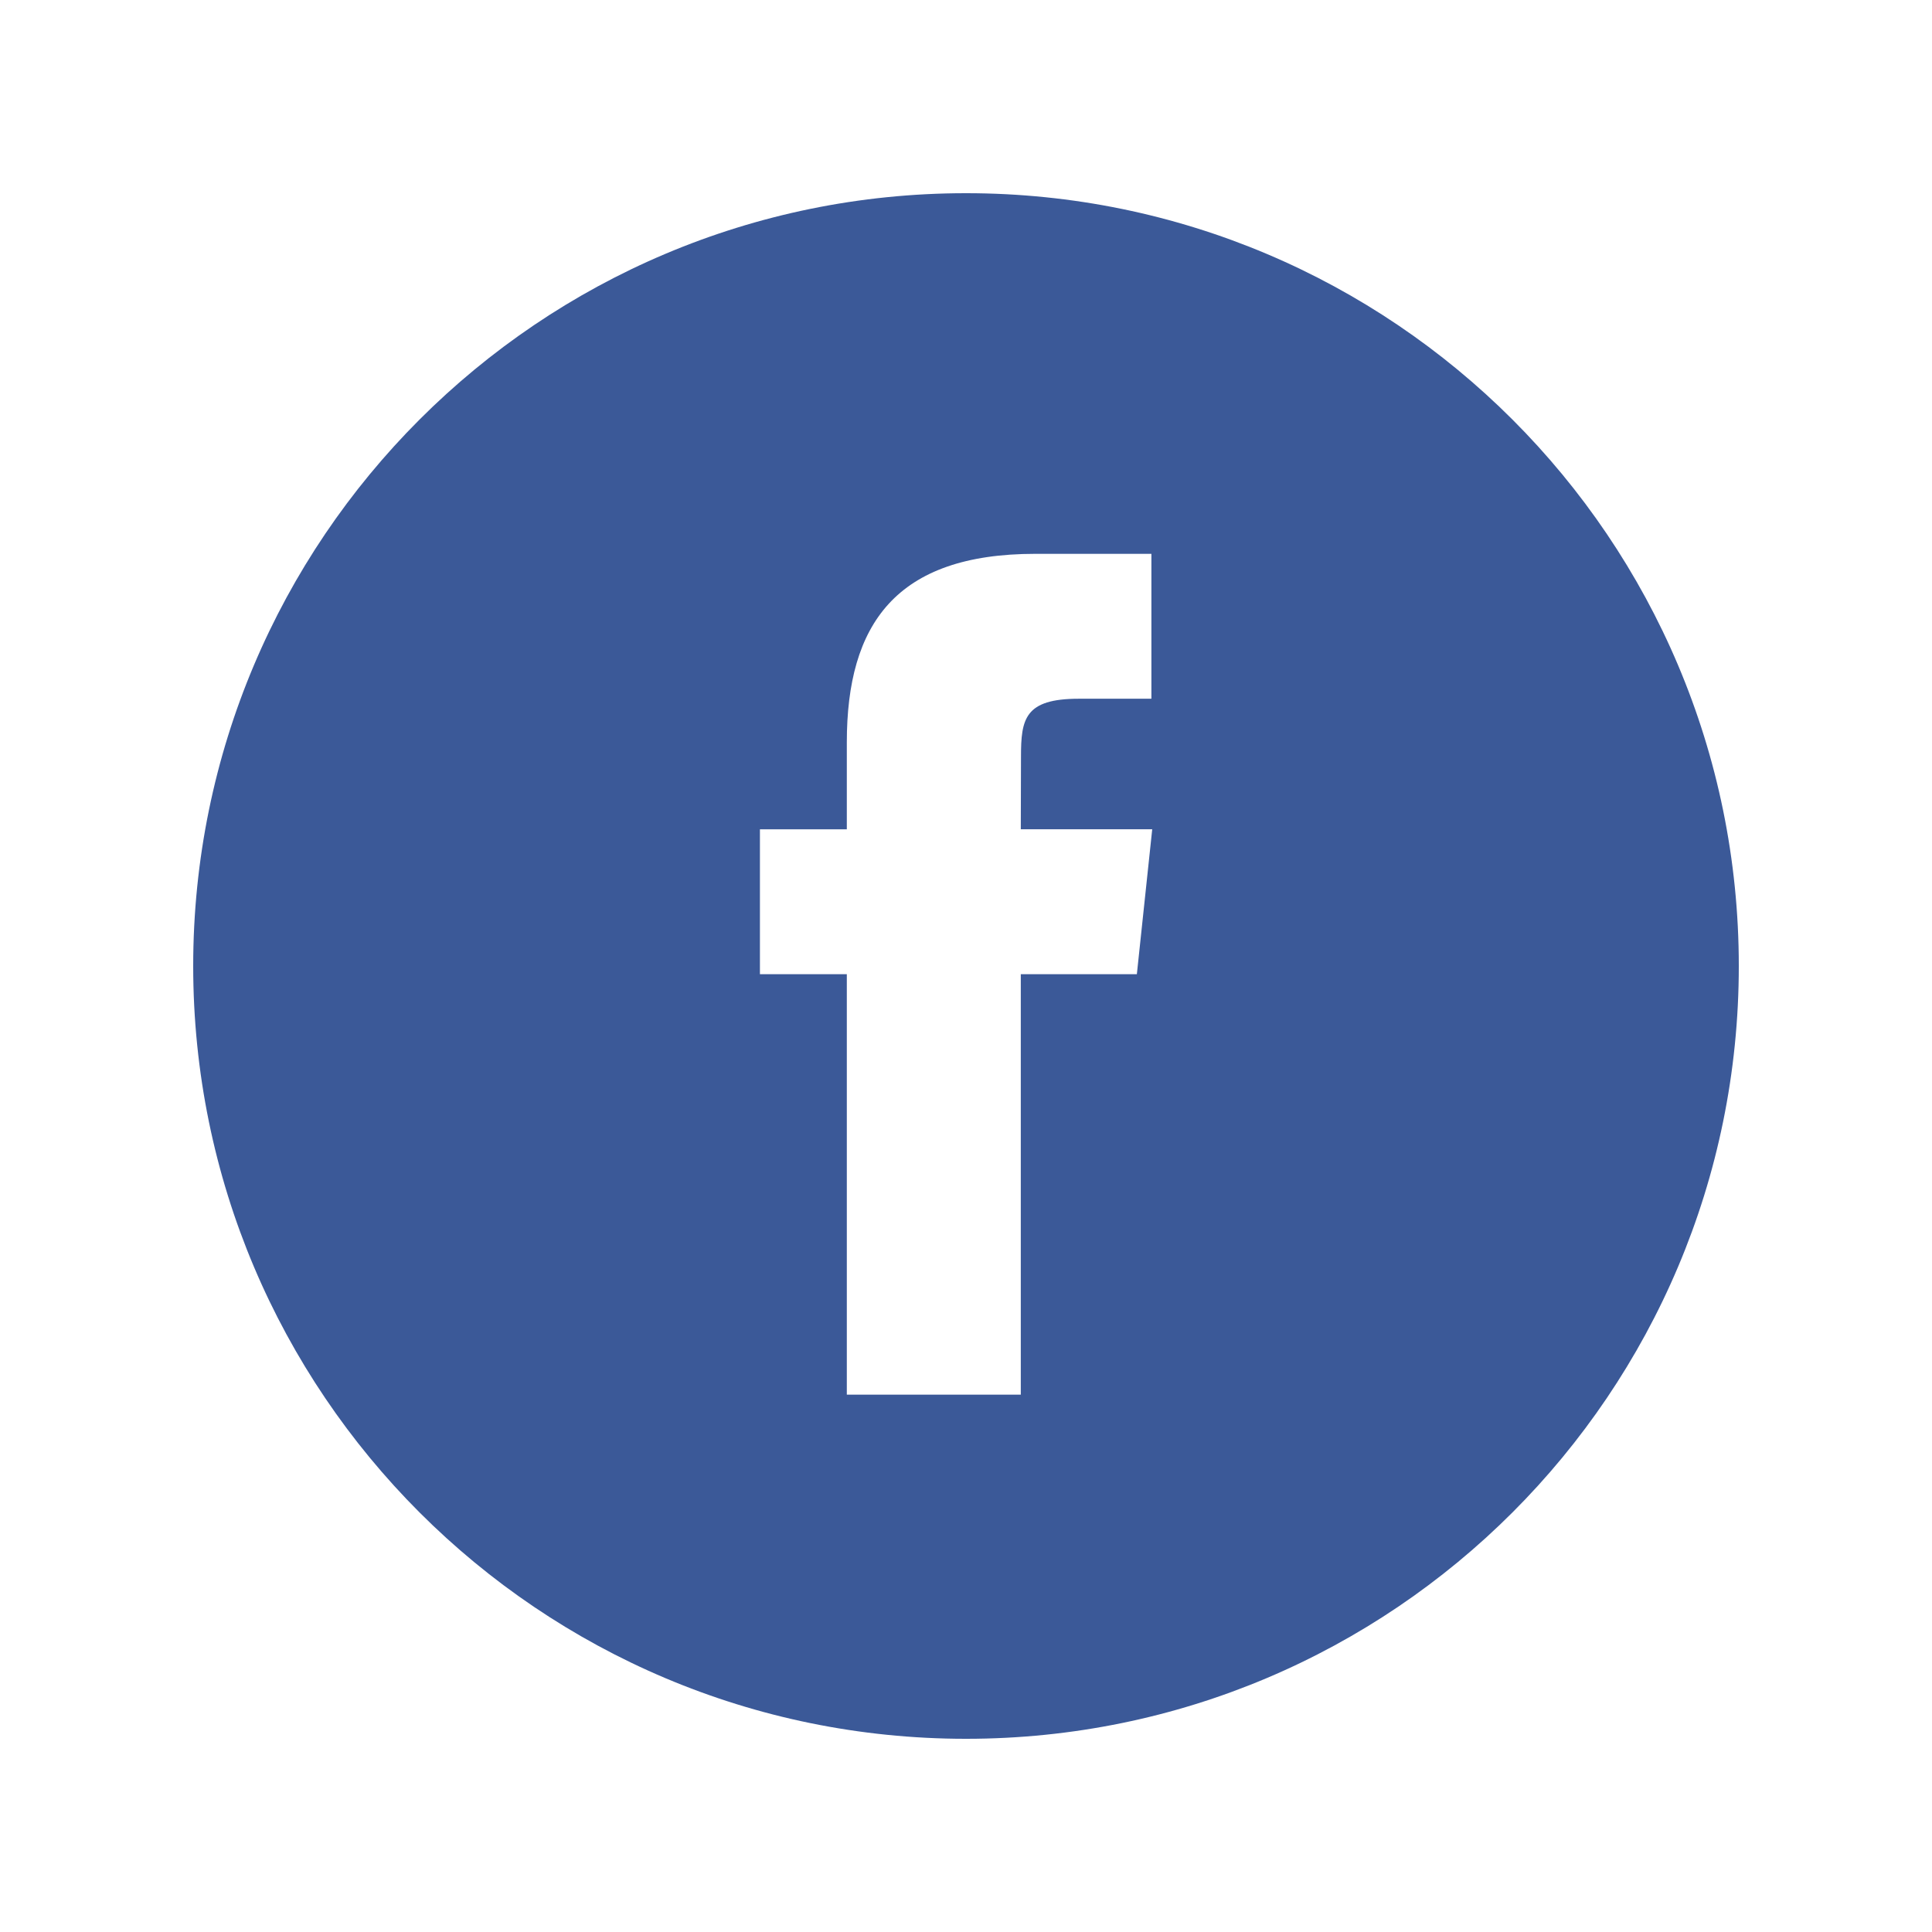 <?xml version="1.0" encoding="UTF-8"?>
<svg width="80px" height="80px" viewBox="0 0 80 80" version="1.1" xmlns="http://www.w3.org/2000/svg" xmlns:xlink="http://www.w3.org/1999/xlink">
    <!-- Generator: Sketch 46.1 (44463) - http://www.bohemiancoding.com/sketch -->
    <title>icon-fb</title>
    <desc>Created with Sketch.</desc>
    <defs>
        <filter x="-20.3%" y="-17.2%" width="140.6%" height="140.6%" filterUnits="objectBoundingBox" id="filter-1">
            <feOffset dx="0" dy="2" in="SourceAlpha" result="shadowOffsetOuter1"></feOffset>
            <feGaussianBlur stdDeviation="4" in="shadowOffsetOuter1" result="shadowBlurOuter1"></feGaussianBlur>
            <feColorMatrix values="0 0 0 0 0   0 0 0 0 0   0 0 0 0 0  0 0 0 0.3 0" type="matrix" in="shadowBlurOuter1" result="shadowMatrixOuter1"></feColorMatrix>
            <feMerge>
                <feMergeNode in="shadowMatrixOuter1"></feMergeNode>
                <feMergeNode in="SourceGraphic"></feMergeNode>
            </feMerge>
        </filter>
    </defs>
    <g id="Page-1" stroke="none" stroke-width="1" fill="none" fill-rule="evenodd">
        <g id="Whipers---Pre-sales" transform="translate(-151, -3245)">
            <g id="join-us" transform="translate(155, 3144)">
                <g id="icon-fb" filter="url(#filter-1)" transform="translate(4, 107)">
                    <path d="M0,32 C0,14.327 14.327,0 32,0 C49.673,0 64,14.327 64,32 C64,49.673 49.673,64 32,64 C14.327,64 0,49.673 0,32 Z" id="back" fill="#3B5998"></path>
                    <path d="M34.269,49.749 L34.269,32.339 L39.075,32.339 L39.711,26.339 L34.269,26.339 L34.277,23.337 C34.277,21.772 34.426,20.933 36.673,20.933 L39.677,20.933 L39.677,14.933 L34.871,14.933 C29.098,14.933 27.065,17.844 27.065,22.738 L27.065,26.34 L23.467,26.34 L23.467,32.34 L27.065,32.34 L27.065,49.749 L34.269,49.749 Z" id="Shape" fill="#FFFFFF"></path>
                </g>
            </g>
        </g>
    </g>
</svg>